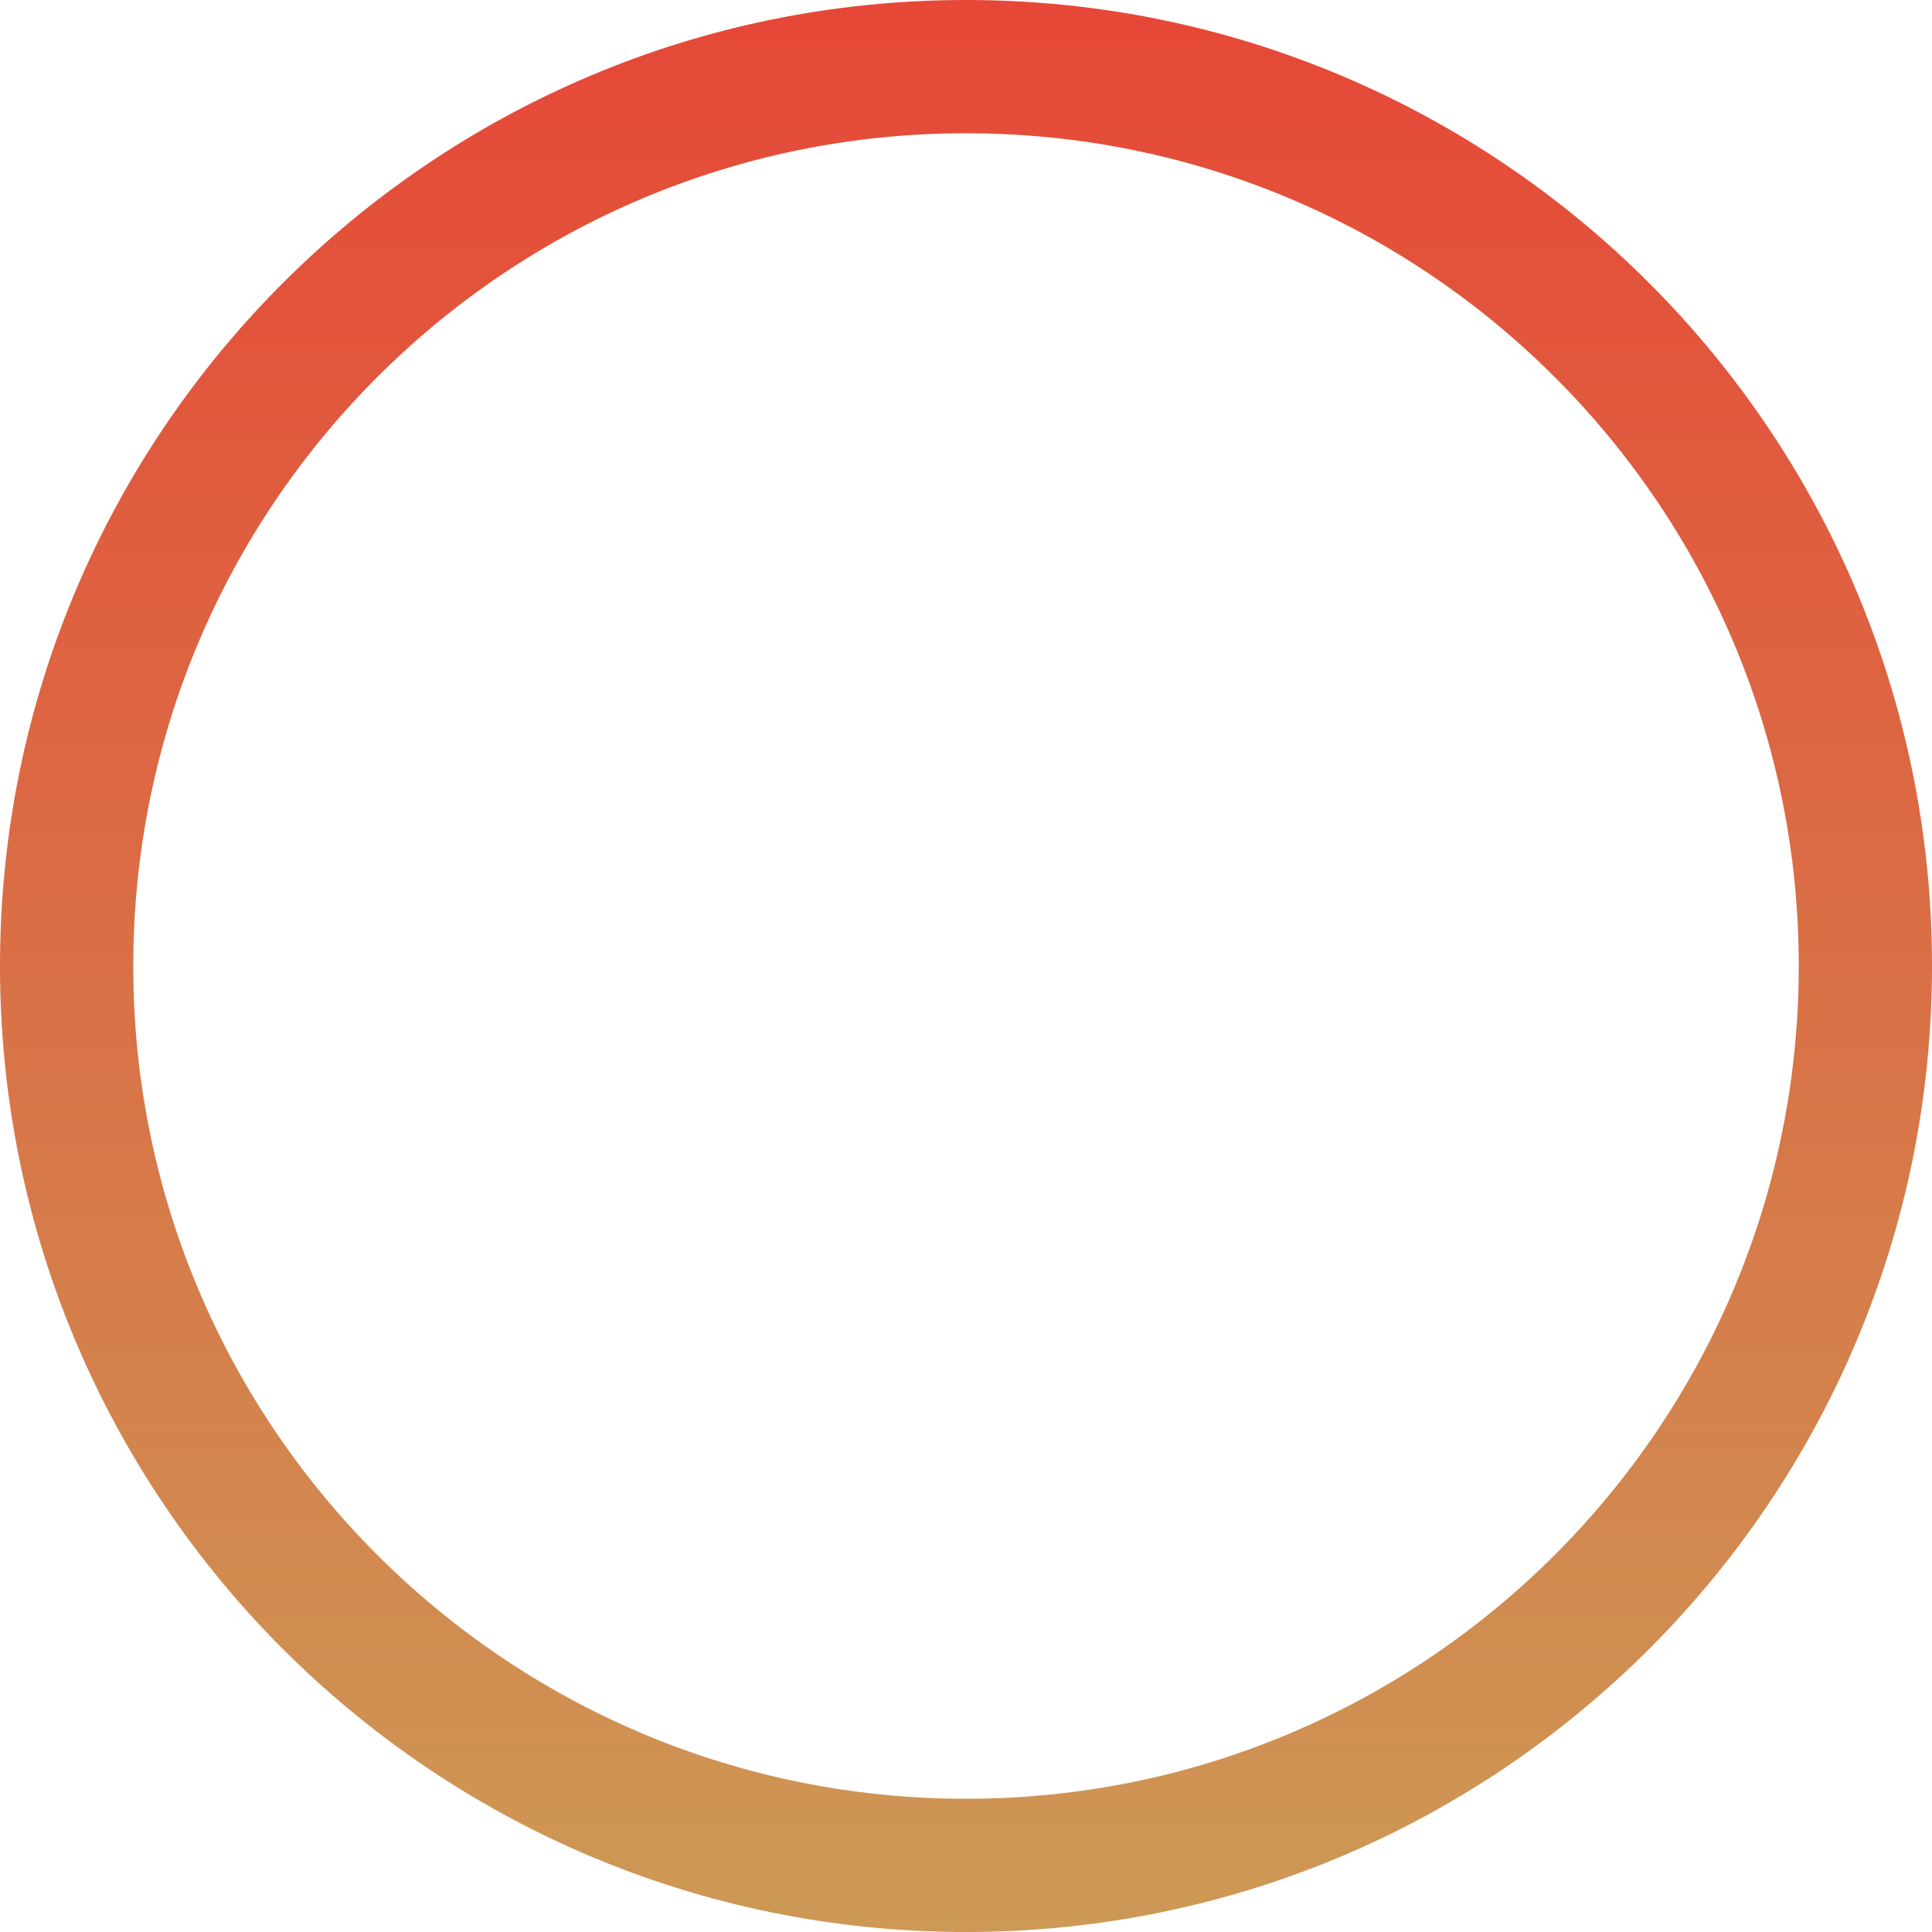 <svg width="116" height="116" viewBox="0 0 116 116" fill="none" xmlns="http://www.w3.org/2000/svg">
<path fill-rule="evenodd" clip-rule="evenodd" d="M58 116C90.032 116 116 90.032 116 58C116 25.968 90.032 0 58 0C25.968 0 0 25.968 0 58C0 90.032 25.968 116 58 116ZM58 108C85.614 108 108 85.614 108 58C108 30.386 85.614 8 58 8C30.386 8 8 30.386 8 58C8 85.614 30.386 108 58 108Z" fill="url(#paint0_linear_742_42)"/>
<defs>
<linearGradient id="paint0_linear_742_42" x1="58" y1="0" x2="58" y2="116" gradientUnits="userSpaceOnUse">
<stop stop-color="#E64737"/>
<stop offset="1" stop-color="#CD9955"/>
</linearGradient>
</defs>
</svg>
